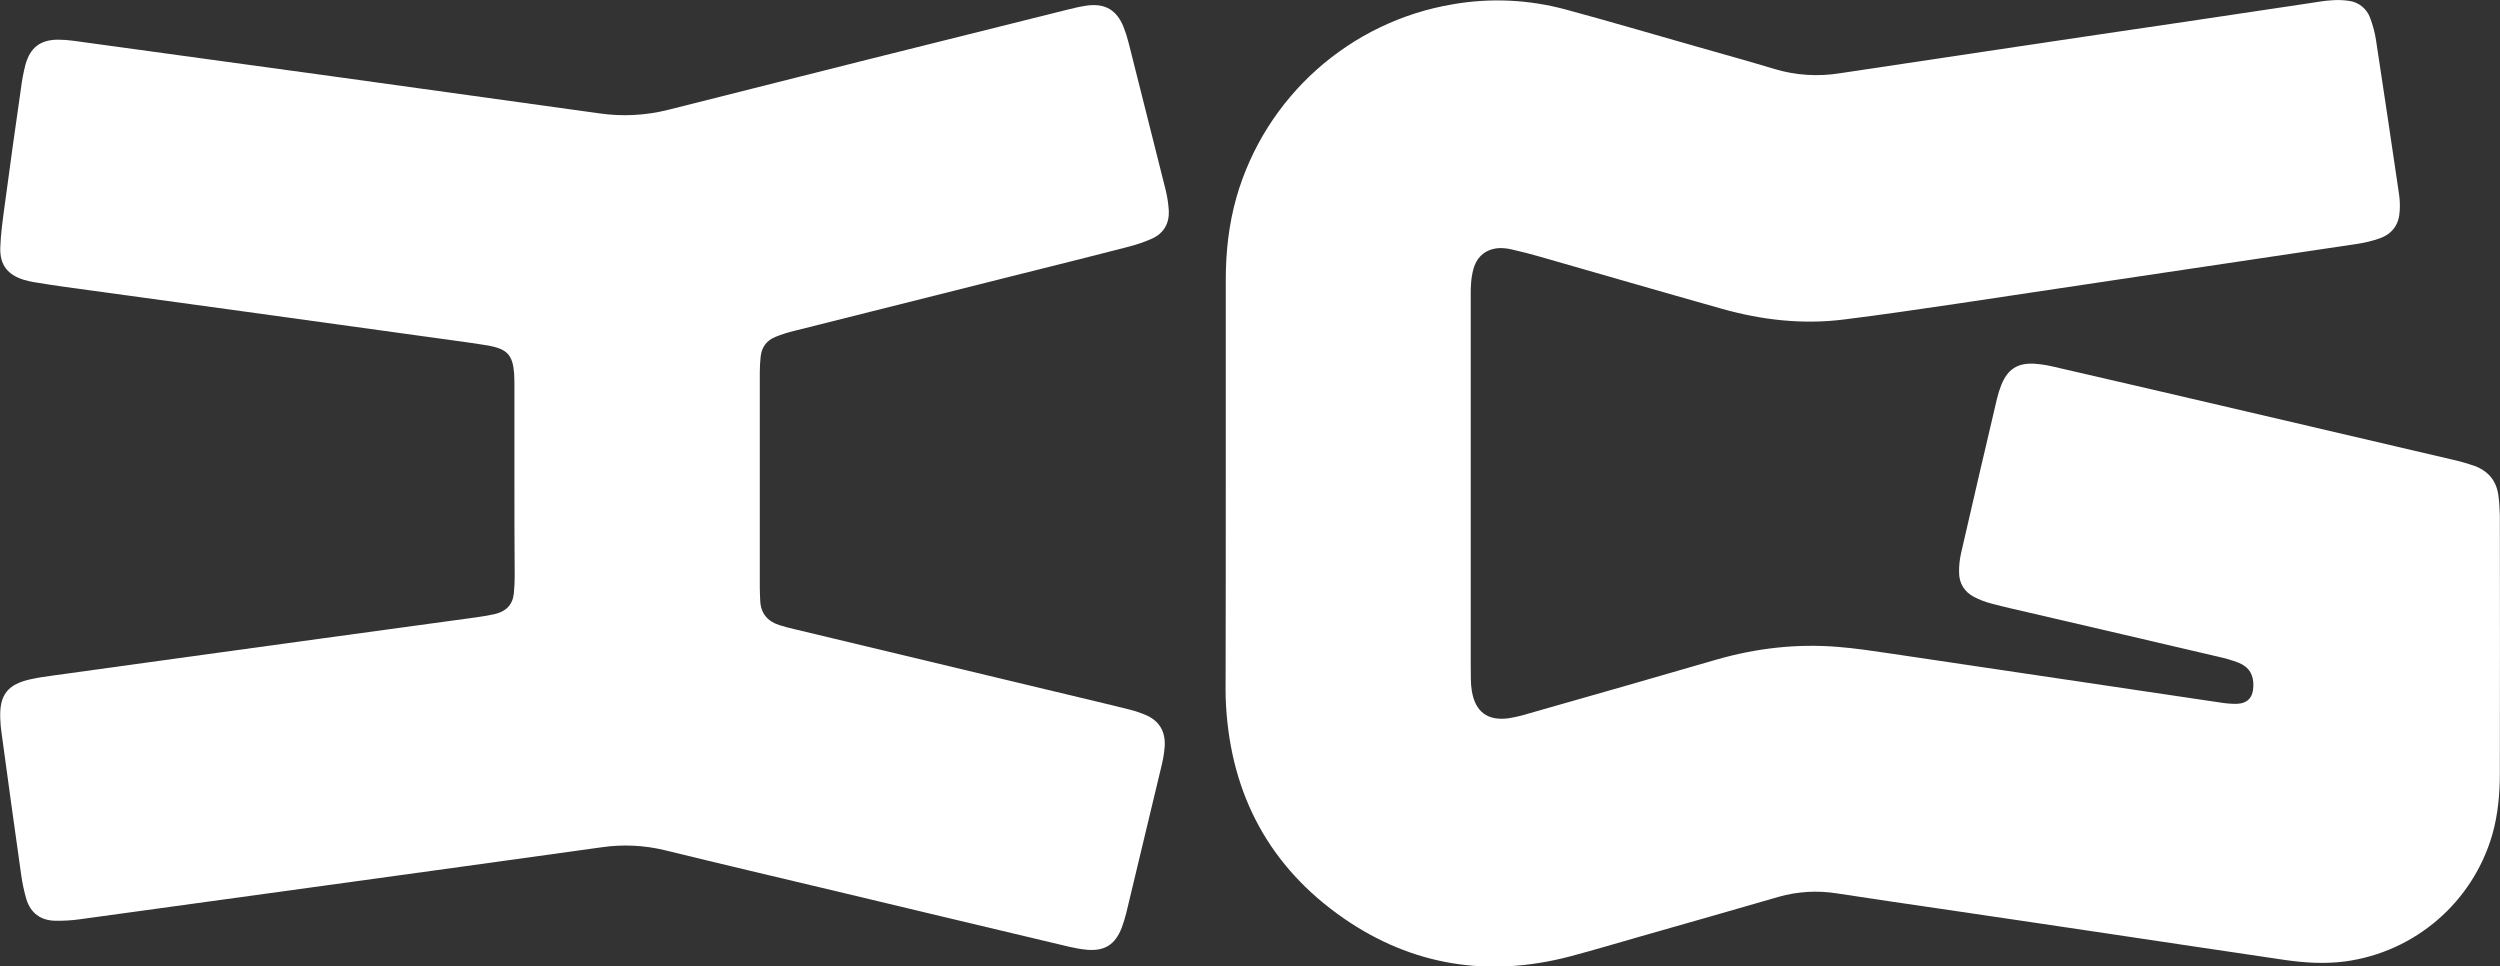 <?xml version="1.0" encoding="utf-8"?>
<!-- Generator: Adobe Illustrator 23.0.6, SVG Export Plug-In . SVG Version: 6.00 Build 0)  -->
<svg version="1.1" id="Layer_1" xmlns="http://www.w3.org/2000/svg" xmlns:xlink="http://www.w3.org/1999/xlink" x="0px" y="0px"
	 viewBox="0 0 1764.6 682.1" style="enable-background:new 0 0 1764.6 682.1;" xml:space="preserve">
<rect x="0" y="0" width="1764.6" height="682.1" fill="#333333" stroke="none"/>
<style type="text/css">
	.st0{fill:#FFFFFF;}
</style>
<path class="st0" d="M865.2,340.7c0-47.7,0-95.4,0-143.1c0-19.7,2.1-39.1,7.5-58.2c20.4-71.1,79.9-124.2,152.9-136.4
	c26.4-4.6,53.6-3.3,79.5,3.7c30.7,8.3,61.2,17.3,91.8,26c18.5,5.3,37.1,10.4,55.6,16c15,4.5,30.7,5.5,46.2,3
	c42.5-6.4,85-12.8,127.4-19.1c38.5-5.7,76.9-11.5,115.4-17.1c29.4-4.4,58.9-8.8,88.3-13.2c5.4-0.8,10.7-1.8,16.1-2.1
	c4-0.3,8.1-0.2,12.1,0.4c6.9,0.9,12.7,5.6,15,12.2c1.9,5.1,3.3,10.3,4.1,15.6c5.5,36.1,10.9,72.3,16.2,108.4c0.6,4,0.8,8.1,0.5,12.1
	c-0.4,9.4-5.1,16.1-14,19.3c-5.1,1.8-10.4,3.1-15.7,3.9c-51.2,7.7-102.3,15.3-153.6,22.9c-43.2,6.4-86.3,13-129.5,19.4
	c-26.4,3.9-52.9,7.8-79.4,11.1c-29.3,3.7-58.1,0.4-86.4-7.6c-42.6-12-85.2-24.4-127.8-36.6c-6.8-2-13.7-3.7-20.6-5.3
	c-2.6-0.6-5.3-0.9-8-0.9c-9.4,0.3-16,5.4-18.7,14.4c-1,3.6-1.6,7.3-1.8,11c-0.3,4-0.2,8.1-0.2,12.2c0,85.6,0,171.2,0,256.8
	c0,3.4,0,6.8,0.1,10.2c0,2.7,0.3,5.4,0.7,8.1c2.4,14.6,11.1,21.1,25.7,19.2c5-0.8,10-2,14.8-3.5c43.9-12.5,87.8-25,131.7-37.8
	c28.3-8.2,57-11.5,86.3-9.1c12.5,1,24.9,2.9,37.2,4.7c39.5,5.8,79,11.8,118.4,17.6c38.1,5.7,76.3,11.4,114.4,17
	c3.7,0.6,7.4,0.9,11.1,0.9c7.8-0.2,11.7-4.3,12-12.1c0.4-8.1-2.8-13.8-10.3-16.9c-4.7-1.8-9.6-3.2-14.6-4.3
	c-44.5-10.4-88.9-20.8-133.4-31.1c-8.9-2.1-17.8-4-26.6-6.4c-4.3-1.1-8.4-2.7-12.3-4.7c-6.8-3.6-10.5-9.6-10.5-17.3
	c-0.1-4.4,0.4-8.8,1.3-13.1c8.4-36.6,16.9-73.2,25.5-109.7c0.8-3.3,1.8-6.5,3.1-9.7c4.4-10.8,11.2-15.3,22.8-14.8
	c4.4,0.3,8.7,0.9,13,1.9c39.6,9.1,79.1,18.3,118.6,27.5c54.3,12.7,108.7,25.4,163,38.1c5.6,1.2,11.1,2.8,16.6,4.7
	c9.7,3.6,15.5,10.6,16.8,21c0.6,4.7,0.9,9.4,1,14.2c0.1,60.6,0.1,121.1,0,181.7c0,14.6-1.3,29-5.3,43.2
	c-13.8,47.8-54.5,82.9-103.8,89.6c-14.3,1.9-28.4,1-42.5-1c-42.5-6.2-85-12.7-127.5-19c-38.5-5.7-77-11.5-115.4-17.1
	c-24.4-3.6-48.9-7.1-73.3-10.9c-13.7-2.2-27.8-1.4-41.2,2.4c-32.2,9.3-64.4,18.6-96.6,27.7c-16.9,4.8-33.8,9.9-50.8,14.4
	c-57.3,15-111.1,6.7-159.8-27c-52-36.1-79.2-86.7-82.9-149.8c-0.5-7.8-0.3-15.6-0.3-23.3C865.2,430.2,865.2,385.5,865.2,340.7
	L865.2,340.7z"/>
<path class="st0" d="M363.1,338.7c0-21.6,0-43.3,0-65c0-3.4,0-6.8-0.2-10.1c-1-12.9-4.8-17.1-17.7-19.6c-5-0.9-10-1.5-15-2.3
	c-53.3-7.3-106.5-14.7-159.8-22.1c-41.5-5.7-83.1-11.4-124.6-17.1c-7.4-1-14.7-2.2-22.1-3.4c-2.3-0.4-4.6-0.9-6.9-1.6
	c-11.4-3.6-16.9-10.4-16.6-22.5c0.3-9.8,1.7-19.5,3-29.2c3.7-27.8,7.6-55.6,11.6-83.4c0.7-5.7,1.8-11.4,3.2-16.9
	c3.4-12,10.5-17.4,22.9-17.5c3.7,0,7.4,0.3,11.1,0.8c62.7,8.6,125.3,17.2,188,25.8c61,8.4,121.9,16.9,182.9,25.4
	c16.4,2.4,33.2,1.5,49.2-2.6c93.8-23.7,187.6-47.3,281.4-70.6c4.6-1.2,9.2-2.2,13.9-2.9c12.7-1.6,20.7,3.1,25.6,15
	c1.5,3.8,2.7,7.6,3.7,11.6c8.7,34.4,17.4,68.9,26,103.3c1.2,4.9,2,9.9,2.3,15c0.4,8.9-3.6,15.9-11.8,19.6
	c-5.6,2.5-11.3,4.4-17.2,5.9c-24.2,6.3-48.5,12.3-72.8,18.4c-54.1,13.6-108.2,27.2-162.4,40.8c-4.6,1.1-9.1,2.5-13.5,4.3
	c-6.2,2.5-9.7,7.3-10.4,13.9c-0.4,3.7-0.6,7.4-0.6,11.1c0,50.8,0,101.5,0,152.2c0,3,0.2,6.1,0.3,9.1c0.4,8.8,5.1,14.4,13.4,17.1
	c3.5,1.1,7.2,2.1,10.8,2.9c70.7,16.9,141.4,33.8,212.1,50.8c8.2,2,16.5,3.9,24.6,6c3.9,1,7.8,2.3,11.5,3.9
	c9.5,4.2,13.7,11.8,13.1,21.9c-0.3,4-0.9,8.1-1.8,12c-8.4,35.2-16.8,70.4-25.3,105.6c-0.9,3.6-2,7.2-3.3,10.7
	c-4.6,11.7-11.9,16.4-24.3,15.4c-4.4-0.4-8.7-1.2-13-2.2c-55.9-13.3-111.9-26.6-167.8-40c-39.1-9.3-78.3-18.5-117.4-28.1
	c-14.5-3.5-29.5-4.2-44.2-2.1c-64.3,9-128.6,17.8-193,26.7c-58.6,8.1-117.3,16.2-175.9,24.2c-5.7,0.8-11.4,1.1-17.2,1
	c-10.3-0.2-17.3-5.5-20.3-15.3c-1.6-5.5-2.8-11.1-3.6-16.8c-4.7-33.5-9.4-67-13.9-100.5c-0.5-3.3-0.8-6.7-0.9-10.1
	c-0.7-16.7,5.1-24.2,21.6-27.8c5-1.1,10-1.8,15-2.5c63.3-8.8,126.7-17.5,190-26.2c36.5-5,73-10,109.6-15c4.4-0.6,8.7-1.3,13-2.3
	c7.7-1.8,12.5-6.5,13.3-14.6c0.4-4,0.6-8.1,0.6-12.2C363.1,384,363.1,361.3,363.1,338.7z"/>
</svg>
